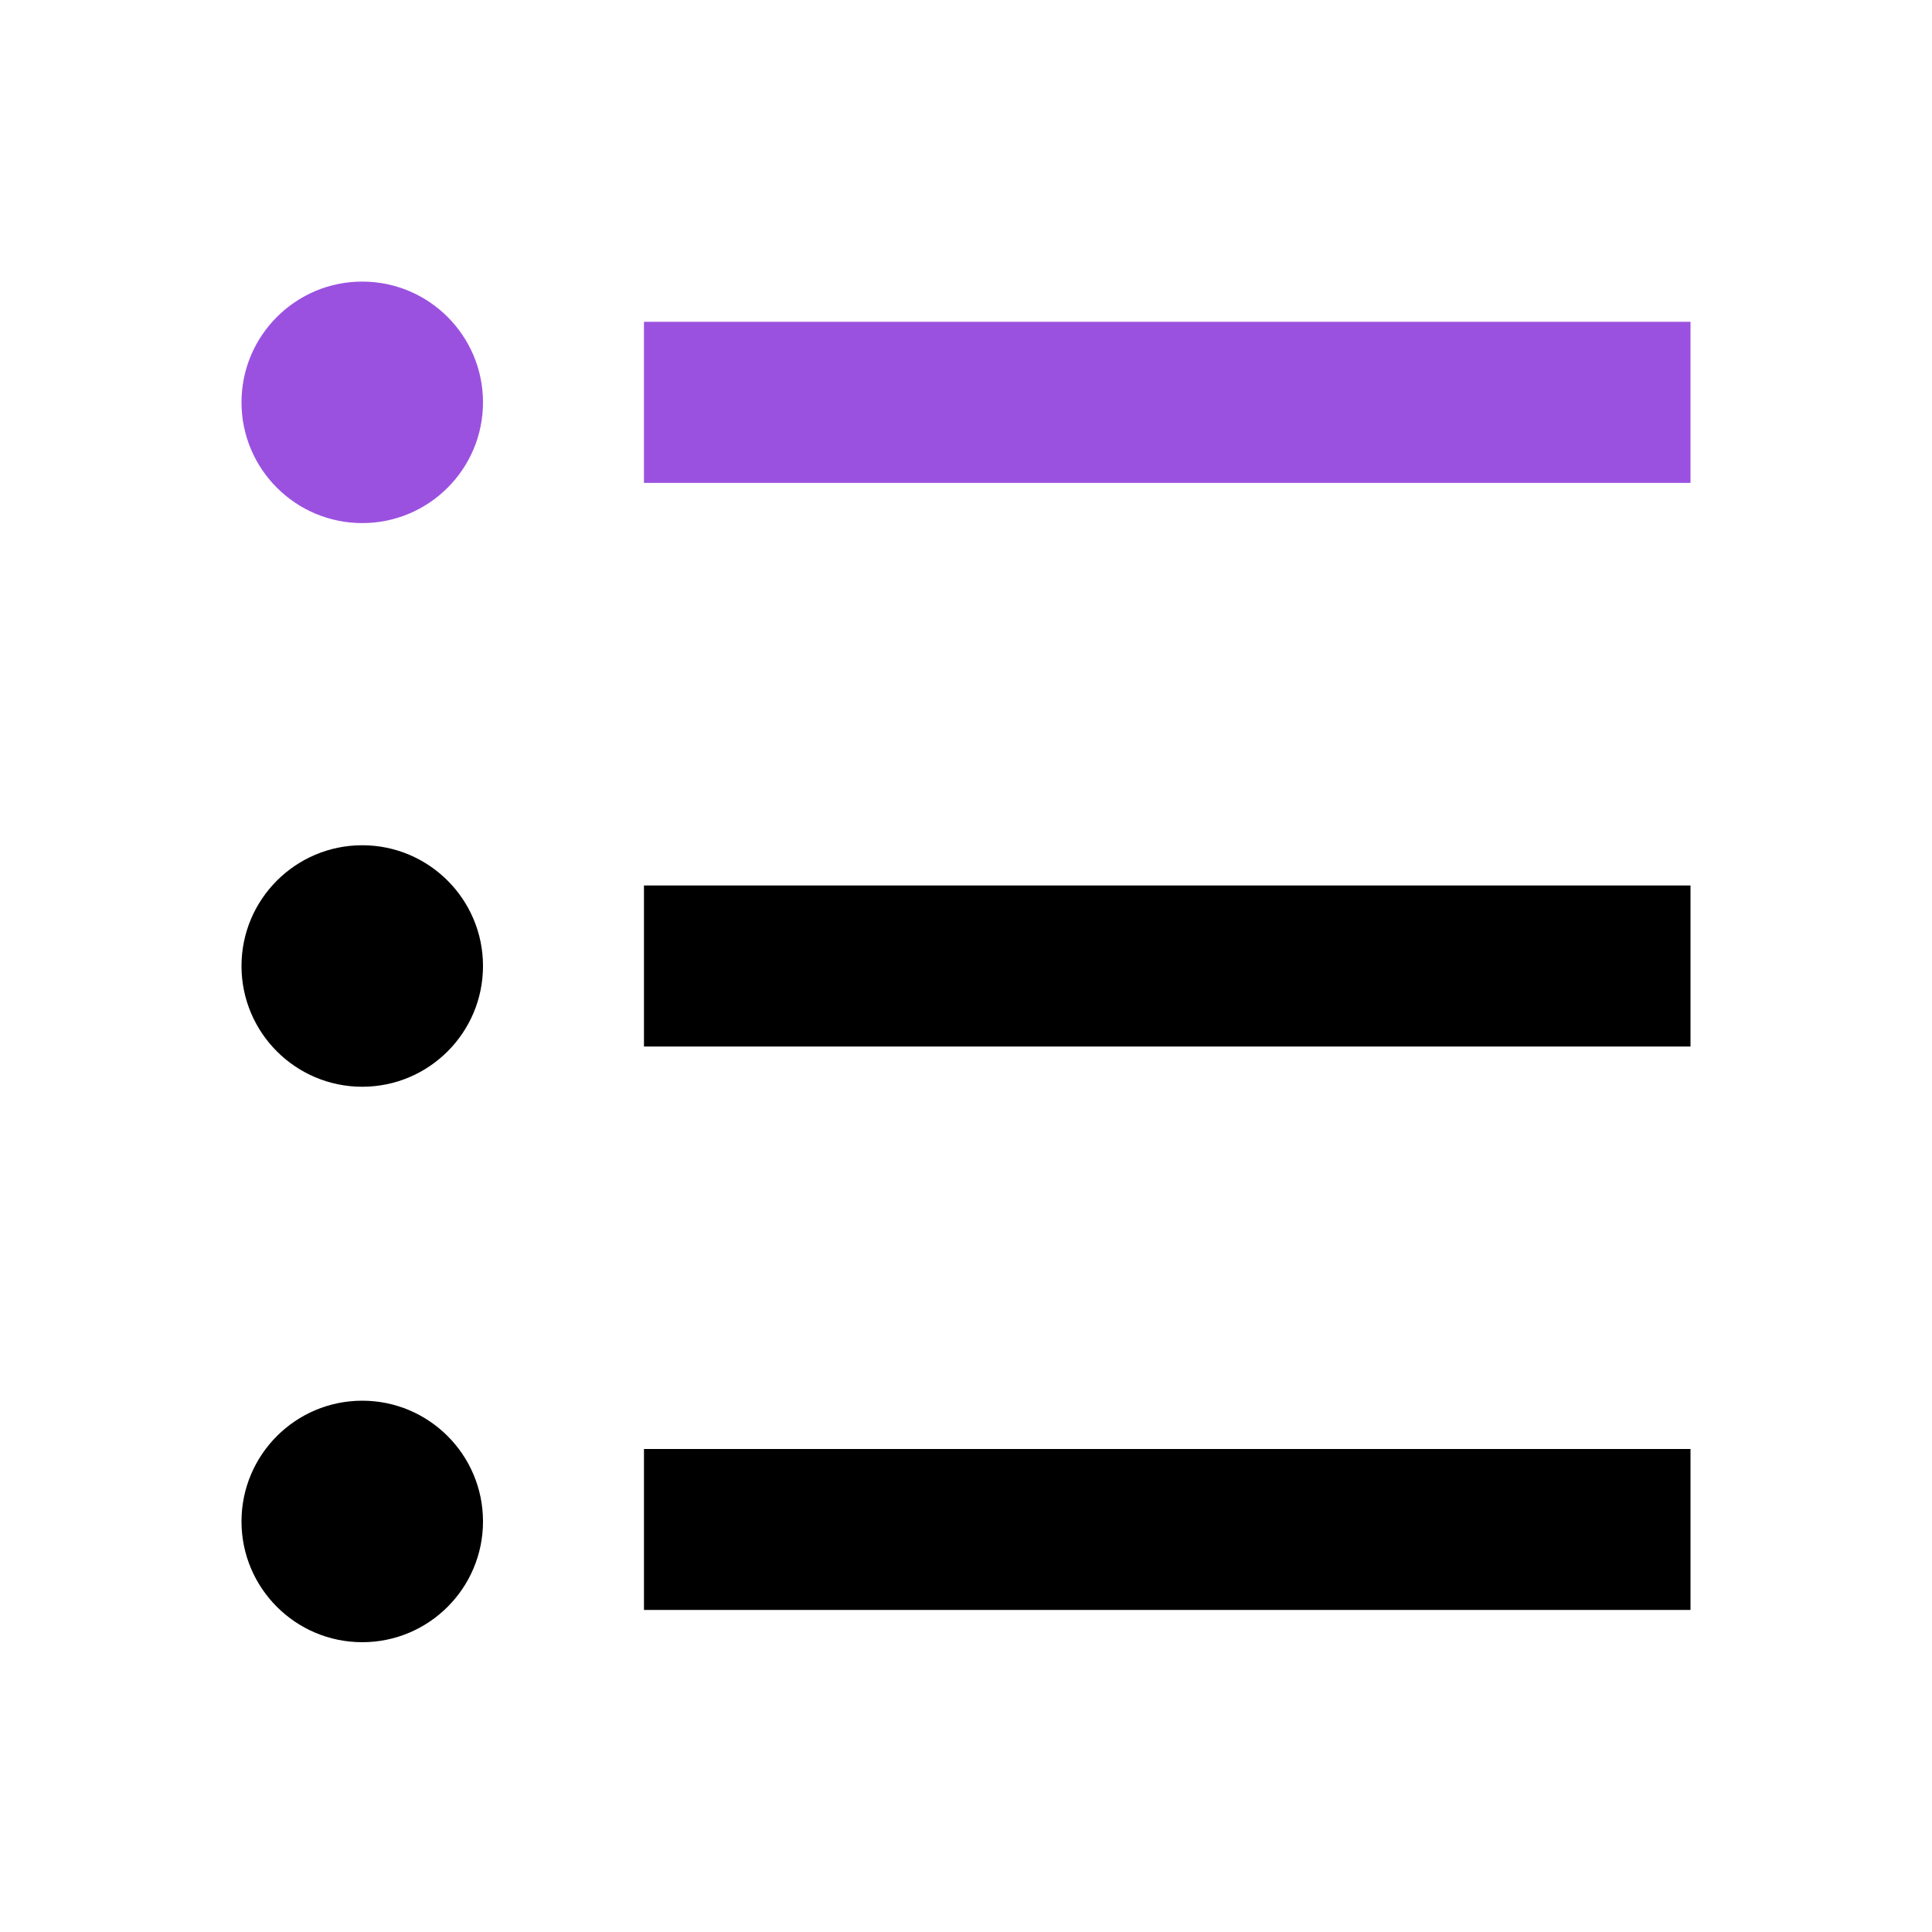 <svg width="16" height="16" viewBox="0 0 16 16" fill="none" xmlns="http://www.w3.org/2000/svg">
<path d="M3 9C2.448 9 2 8.552 2 8C2 7.448 2.448 7 3 7C3.552 7 4 7.448 4 8C4 8.552 3.552 9 3 9ZM3 13.6C2.448 13.6 2 13.152 2 12.6C2 12.048 2.448 11.6 3 11.6C3.552 11.6 4 12.048 4 12.6C4 13.152 3.552 13.6 3 13.6ZM5.333 7.333H14V8.667H5.333V7.333ZM5.333 12H14V13.333H5.333V12Z" fill="black"/>
<path d="M14 2.665H5.333V3.999H14V2.665Z" fill="#9B51E0"/>
<path d="M2 3.332C2 3.884 2.448 4.332 3 4.332C3.552 4.332 4 3.884 4 3.332C4 2.78 3.552 2.332 3 2.332C2.448 2.332 2 2.78 2 3.332Z" fill="#9B51E0"/>
</svg>
